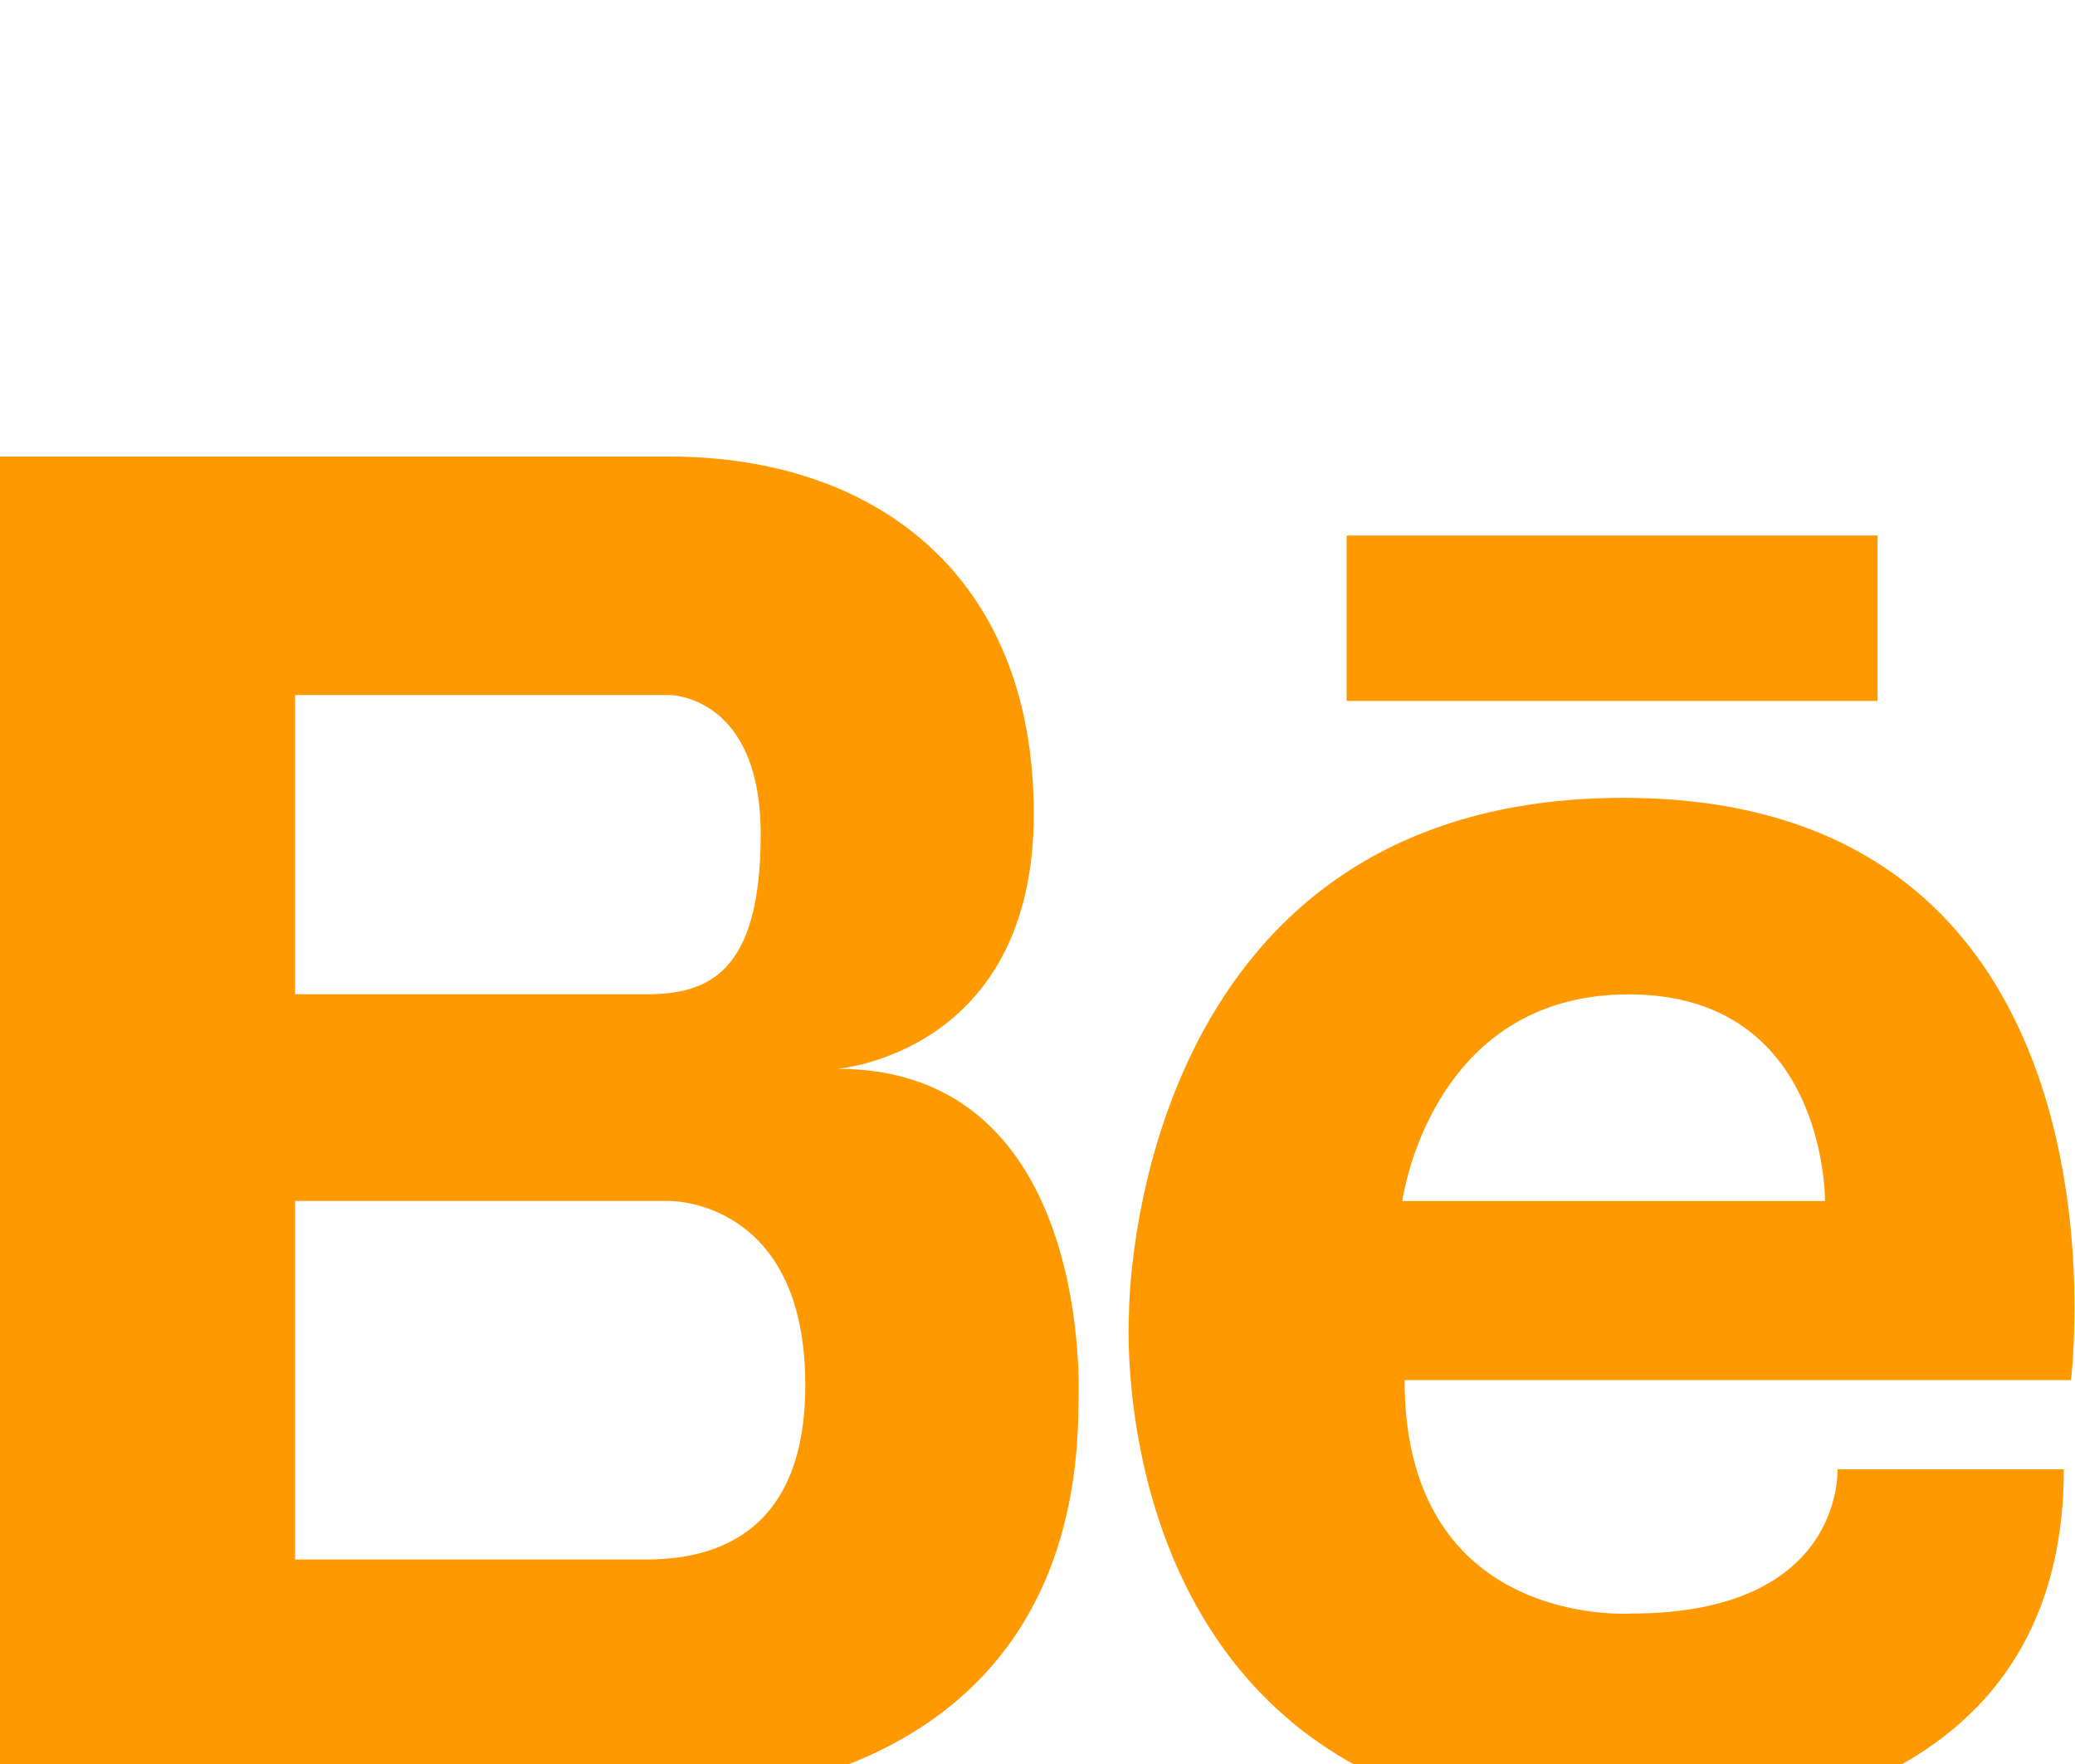 <svg width="20" height="17" fill="none" xmlns="http://www.w3.org/2000/svg"><g filter="url(#filter0_d_195_57)"><path d="M8.072 6.3s1.892-.146 1.892-2.458C9.964 1.527 8.416.4 6.454.4H0v12.926h6.454s3.941.129 3.941-3.816c0 0 .171-3.21-2.323-3.21zM2.844 2.698h3.61s.878 0 .878 1.344c0 1.346-.516 1.54-1.102 1.54H2.844V2.698zm3.427 8.332H2.844V7.574h3.61s1.308-.018 1.308 1.775c0 1.512-.977 1.669-1.491 1.68zm9.378-7.341c-4.771 0-4.767 4.967-4.767 4.967s-.326 4.94 4.767 4.94c0 0 4.243.255 4.243-3.436H17.71s.072 1.39-1.988 1.39c0 0-2.184.153-2.184-2.25h6.423s.709-5.611-4.312-5.611zm1.941 3.886h-4.074s.266-1.992 2.182-1.992 1.892 1.992 1.892 1.992zm.507-6.414H12.98v1.594h5.117V1.16z" fill="#F90"/></g><defs><filter id="filter0_d_195_57" x="-4" y=".401" width="27.995" height="21.199" filterUnits="userSpaceOnUse" color-interpolation-filters="sRGB"><feFlood flood-opacity="0" result="BackgroundImageFix"/><feColorMatrix in="SourceAlpha" values="0 0 0 0 0 0 0 0 0 0 0 0 0 0 0 0 0 0 127 0" result="hardAlpha"/><feOffset dy="4"/><feGaussianBlur stdDeviation="2"/><feComposite in2="hardAlpha" operator="out"/><feColorMatrix values="0 0 0 0 0 0 0 0 0 0 0 0 0 0 0 0 0 0 0.25 0"/><feBlend in2="BackgroundImageFix" result="effect1_dropShadow_195_57"/><feBlend in="SourceGraphic" in2="effect1_dropShadow_195_57" result="shape"/></filter></defs></svg>